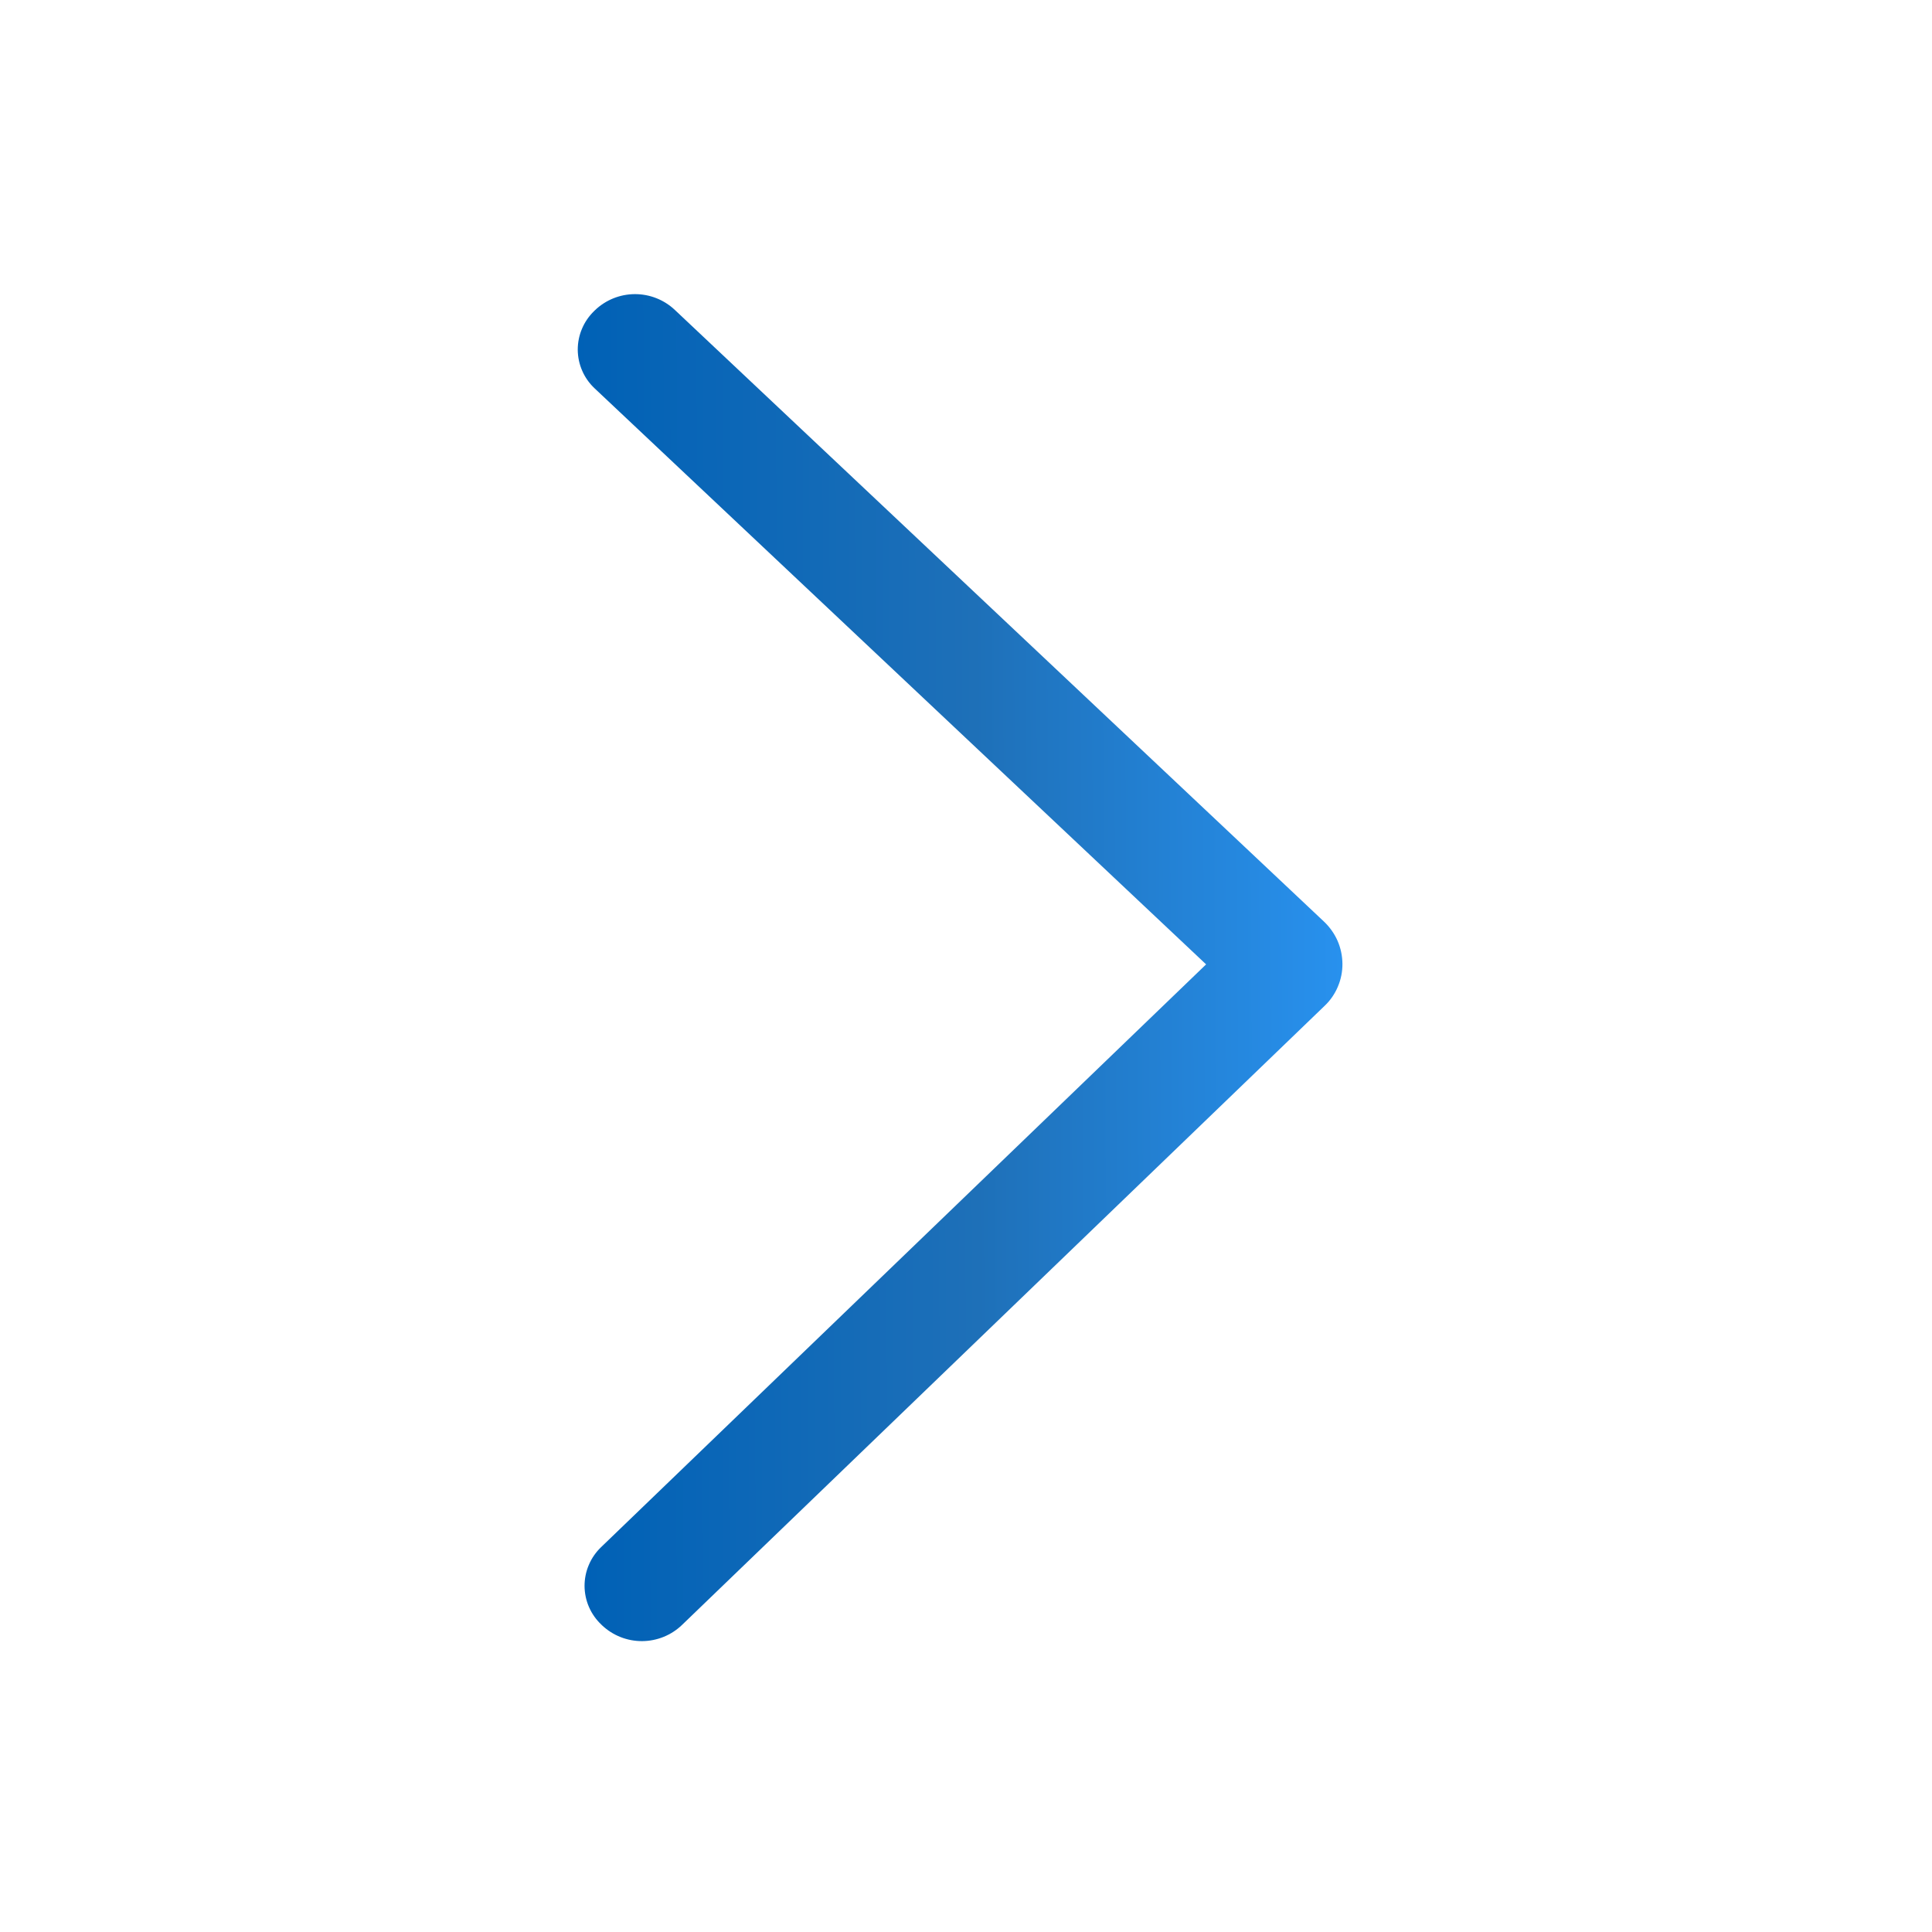 <svg width="25" height="25" viewBox="0 0 25 25" fill="none" xmlns="http://www.w3.org/2000/svg">
<path d="M17.141 13.015L8.826 21.026C8.687 21.16 8.502 21.235 8.309 21.236C8.117 21.237 7.931 21.164 7.791 21.032L7.782 21.023C7.714 20.959 7.659 20.881 7.622 20.796C7.584 20.71 7.565 20.617 7.564 20.524C7.564 20.43 7.582 20.337 7.619 20.251C7.655 20.165 7.709 20.087 7.776 20.022L15.607 12.479L7.694 5.025C7.626 4.961 7.571 4.884 7.534 4.798C7.496 4.712 7.477 4.62 7.476 4.526C7.476 4.433 7.494 4.34 7.531 4.254C7.567 4.168 7.621 4.09 7.688 4.025L7.697 4.016C7.836 3.882 8.021 3.807 8.214 3.806C8.406 3.805 8.592 3.878 8.732 4.01L17.136 11.929C17.209 11.999 17.268 12.083 17.309 12.176C17.349 12.269 17.37 12.369 17.371 12.471C17.372 12.572 17.352 12.673 17.312 12.767C17.273 12.86 17.215 12.945 17.141 13.015Z" fill="url(#paint0_linear_411_218)"/>
<defs>
<linearGradient id="paint0_linear_411_218" x1="17.371" y1="12.471" x2="7.52" y2="12.525" gradientUnits="userSpaceOnUse">
<stop stop-color="#2891EE"/>
<stop offset="0.48" stop-color="#1E70B8"/>
<stop offset="1" stop-color="#0061B6"/>
</linearGradient>
</defs>
</svg>
